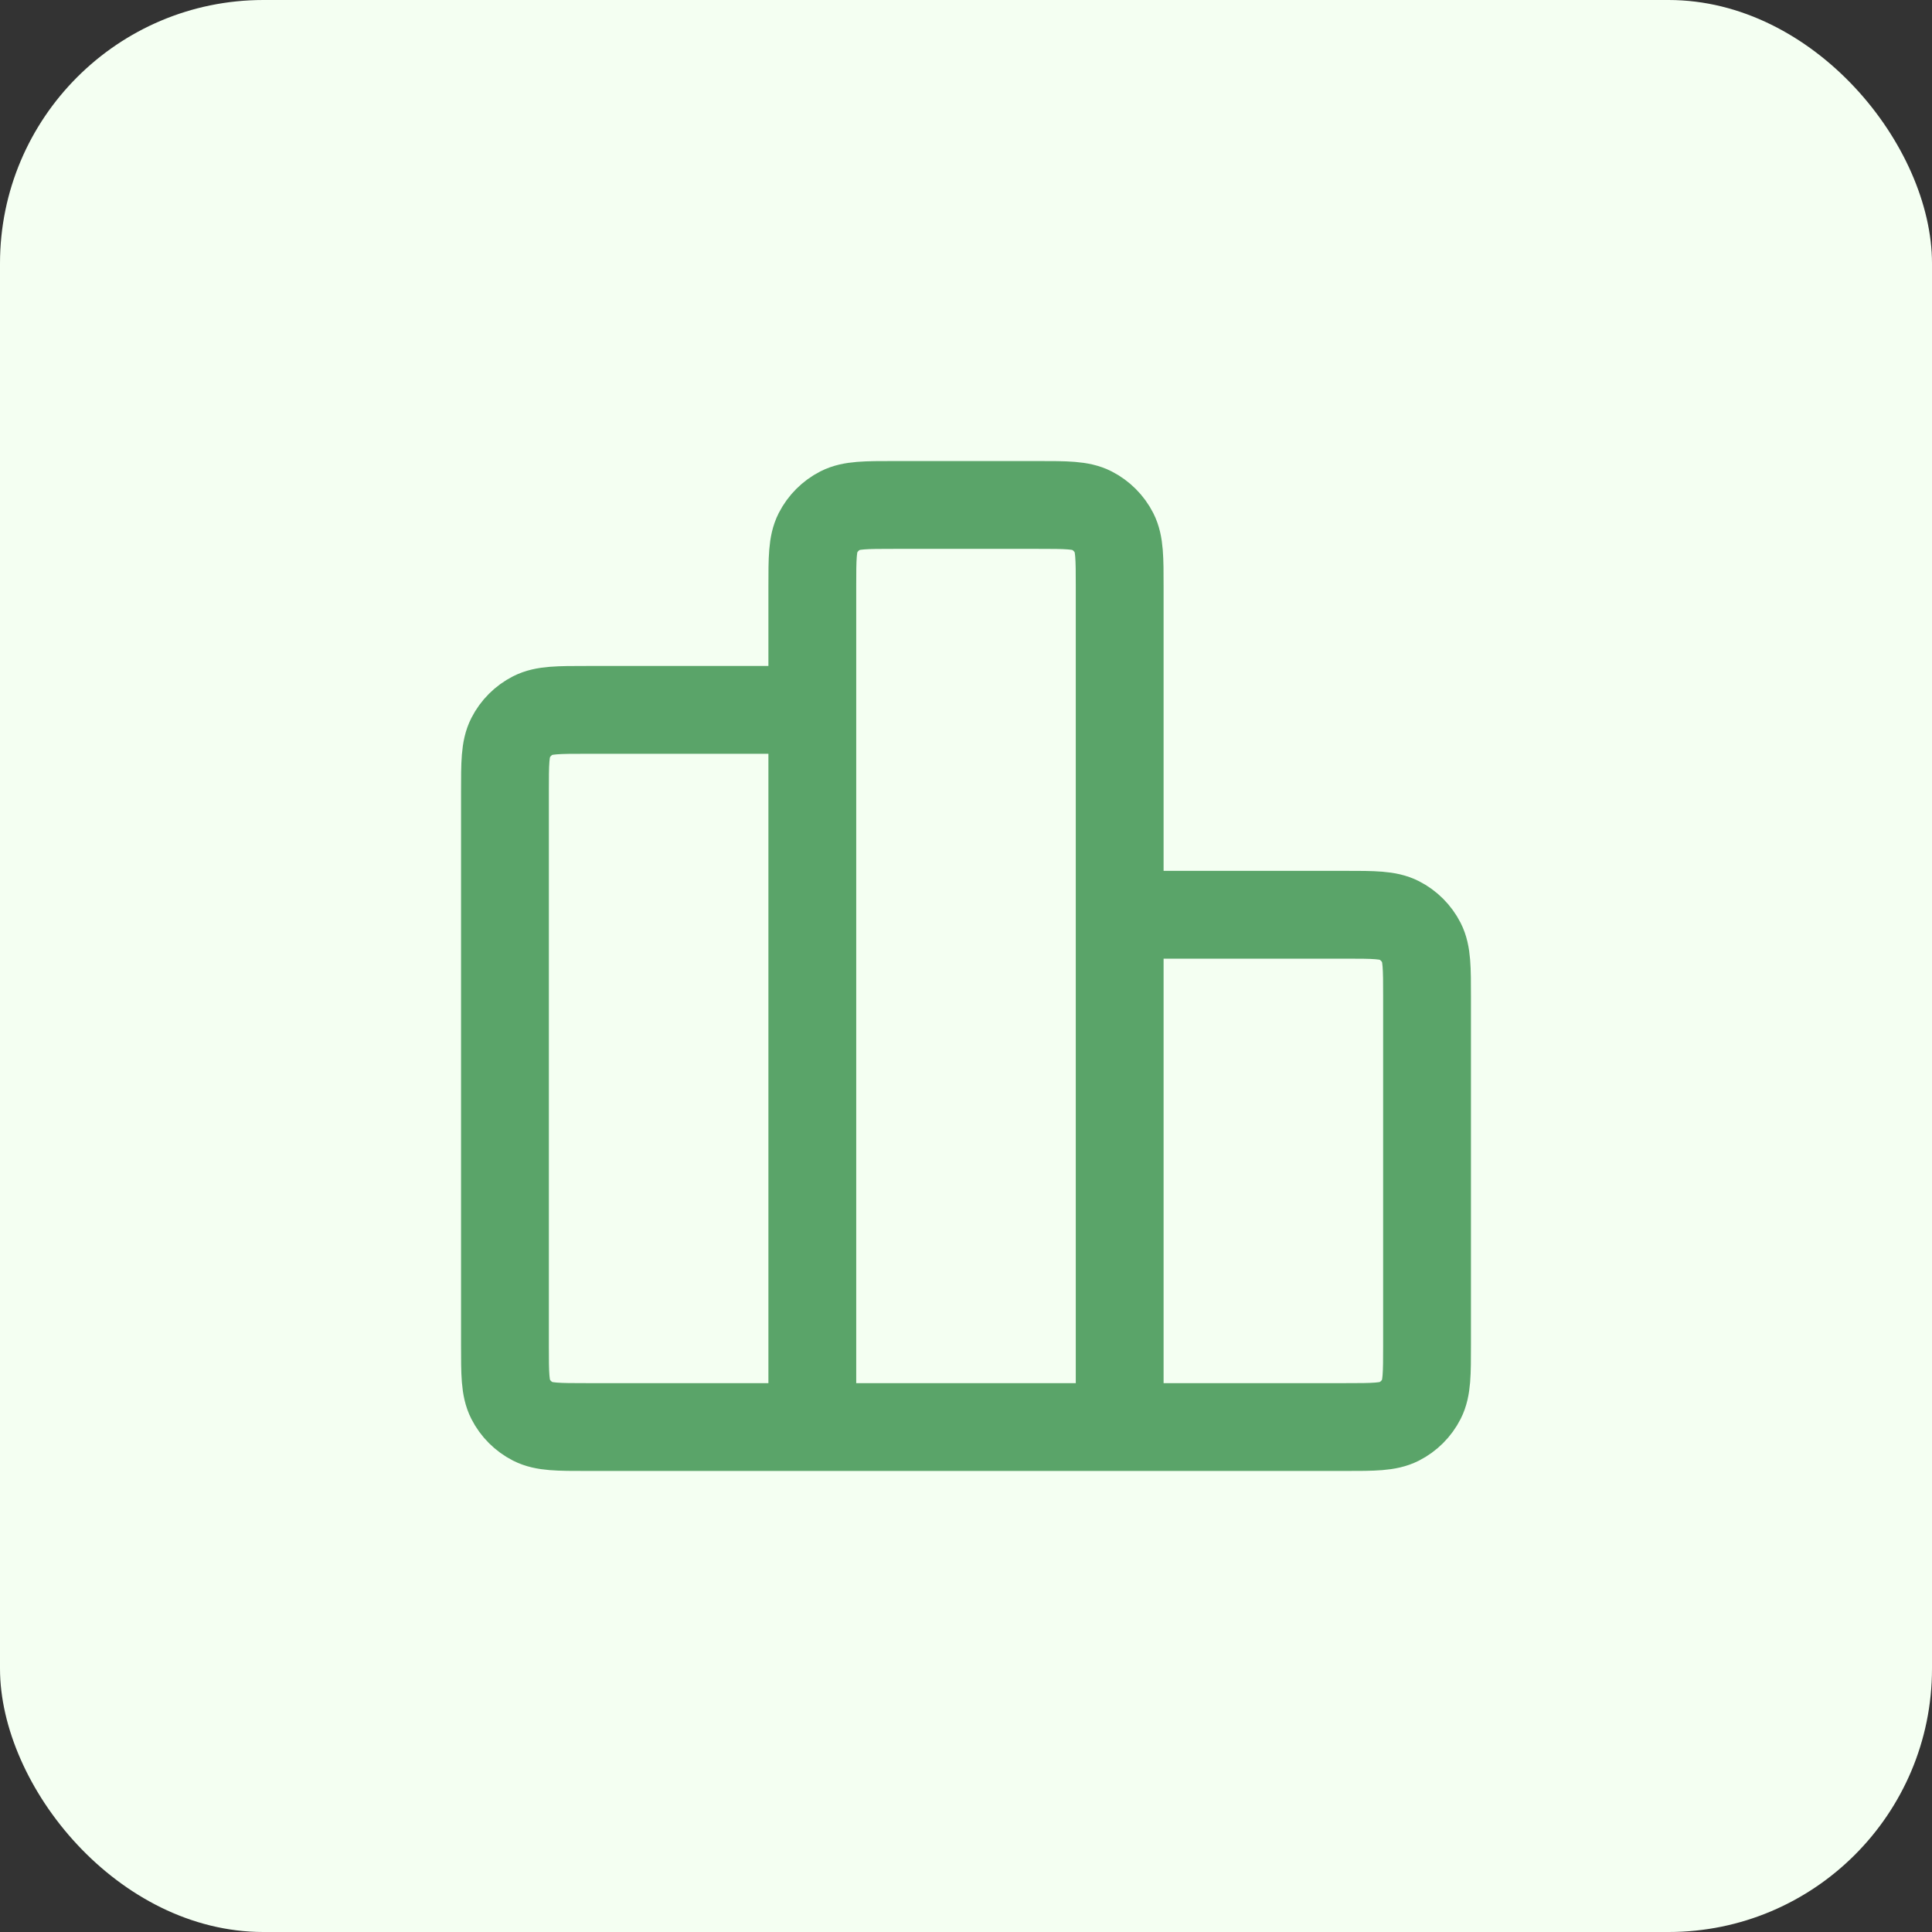<svg width="44" height="44" viewBox="0 0 44 44" fill="none" xmlns="http://www.w3.org/2000/svg">
<rect x="0" y="0" width="44" height="44" fill="#333333" stroke="none"/>
<rect width="44" height="44" rx="6" fill="#F4FFF2"/>
<path d="M18.5 16.167H13.367C12.713 16.167 12.387 16.167 12.137 16.294C11.918 16.406 11.739 16.584 11.627 16.804C11.5 17.053 11.5 17.38 11.5 18.033V30.633C11.5 31.287 11.5 31.613 11.627 31.863C11.739 32.083 11.918 32.261 12.137 32.373C12.387 32.5 12.713 32.5 13.367 32.5H18.5M18.5 32.5H25.5M18.5 32.5L18.5 13.367C18.5 12.713 18.5 12.387 18.627 12.137C18.739 11.918 18.918 11.739 19.137 11.627C19.387 11.5 19.713 11.5 20.367 11.5L23.633 11.5C24.287 11.5 24.613 11.5 24.863 11.627C25.082 11.739 25.261 11.918 25.373 12.137C25.5 12.387 25.5 12.713 25.5 13.367V32.5M25.5 20.833H30.633C31.287 20.833 31.613 20.833 31.863 20.96C32.083 21.072 32.261 21.251 32.373 21.47C32.5 21.72 32.5 22.047 32.5 22.7V30.633C32.5 31.287 32.5 31.613 32.373 31.863C32.261 32.083 32.083 32.261 31.863 32.373C31.613 32.5 31.287 32.5 30.633 32.5H25.5" stroke="#5AA469" stroke-width="2" stroke-linecap="round" stroke-linejoin="round"/>
</svg>
